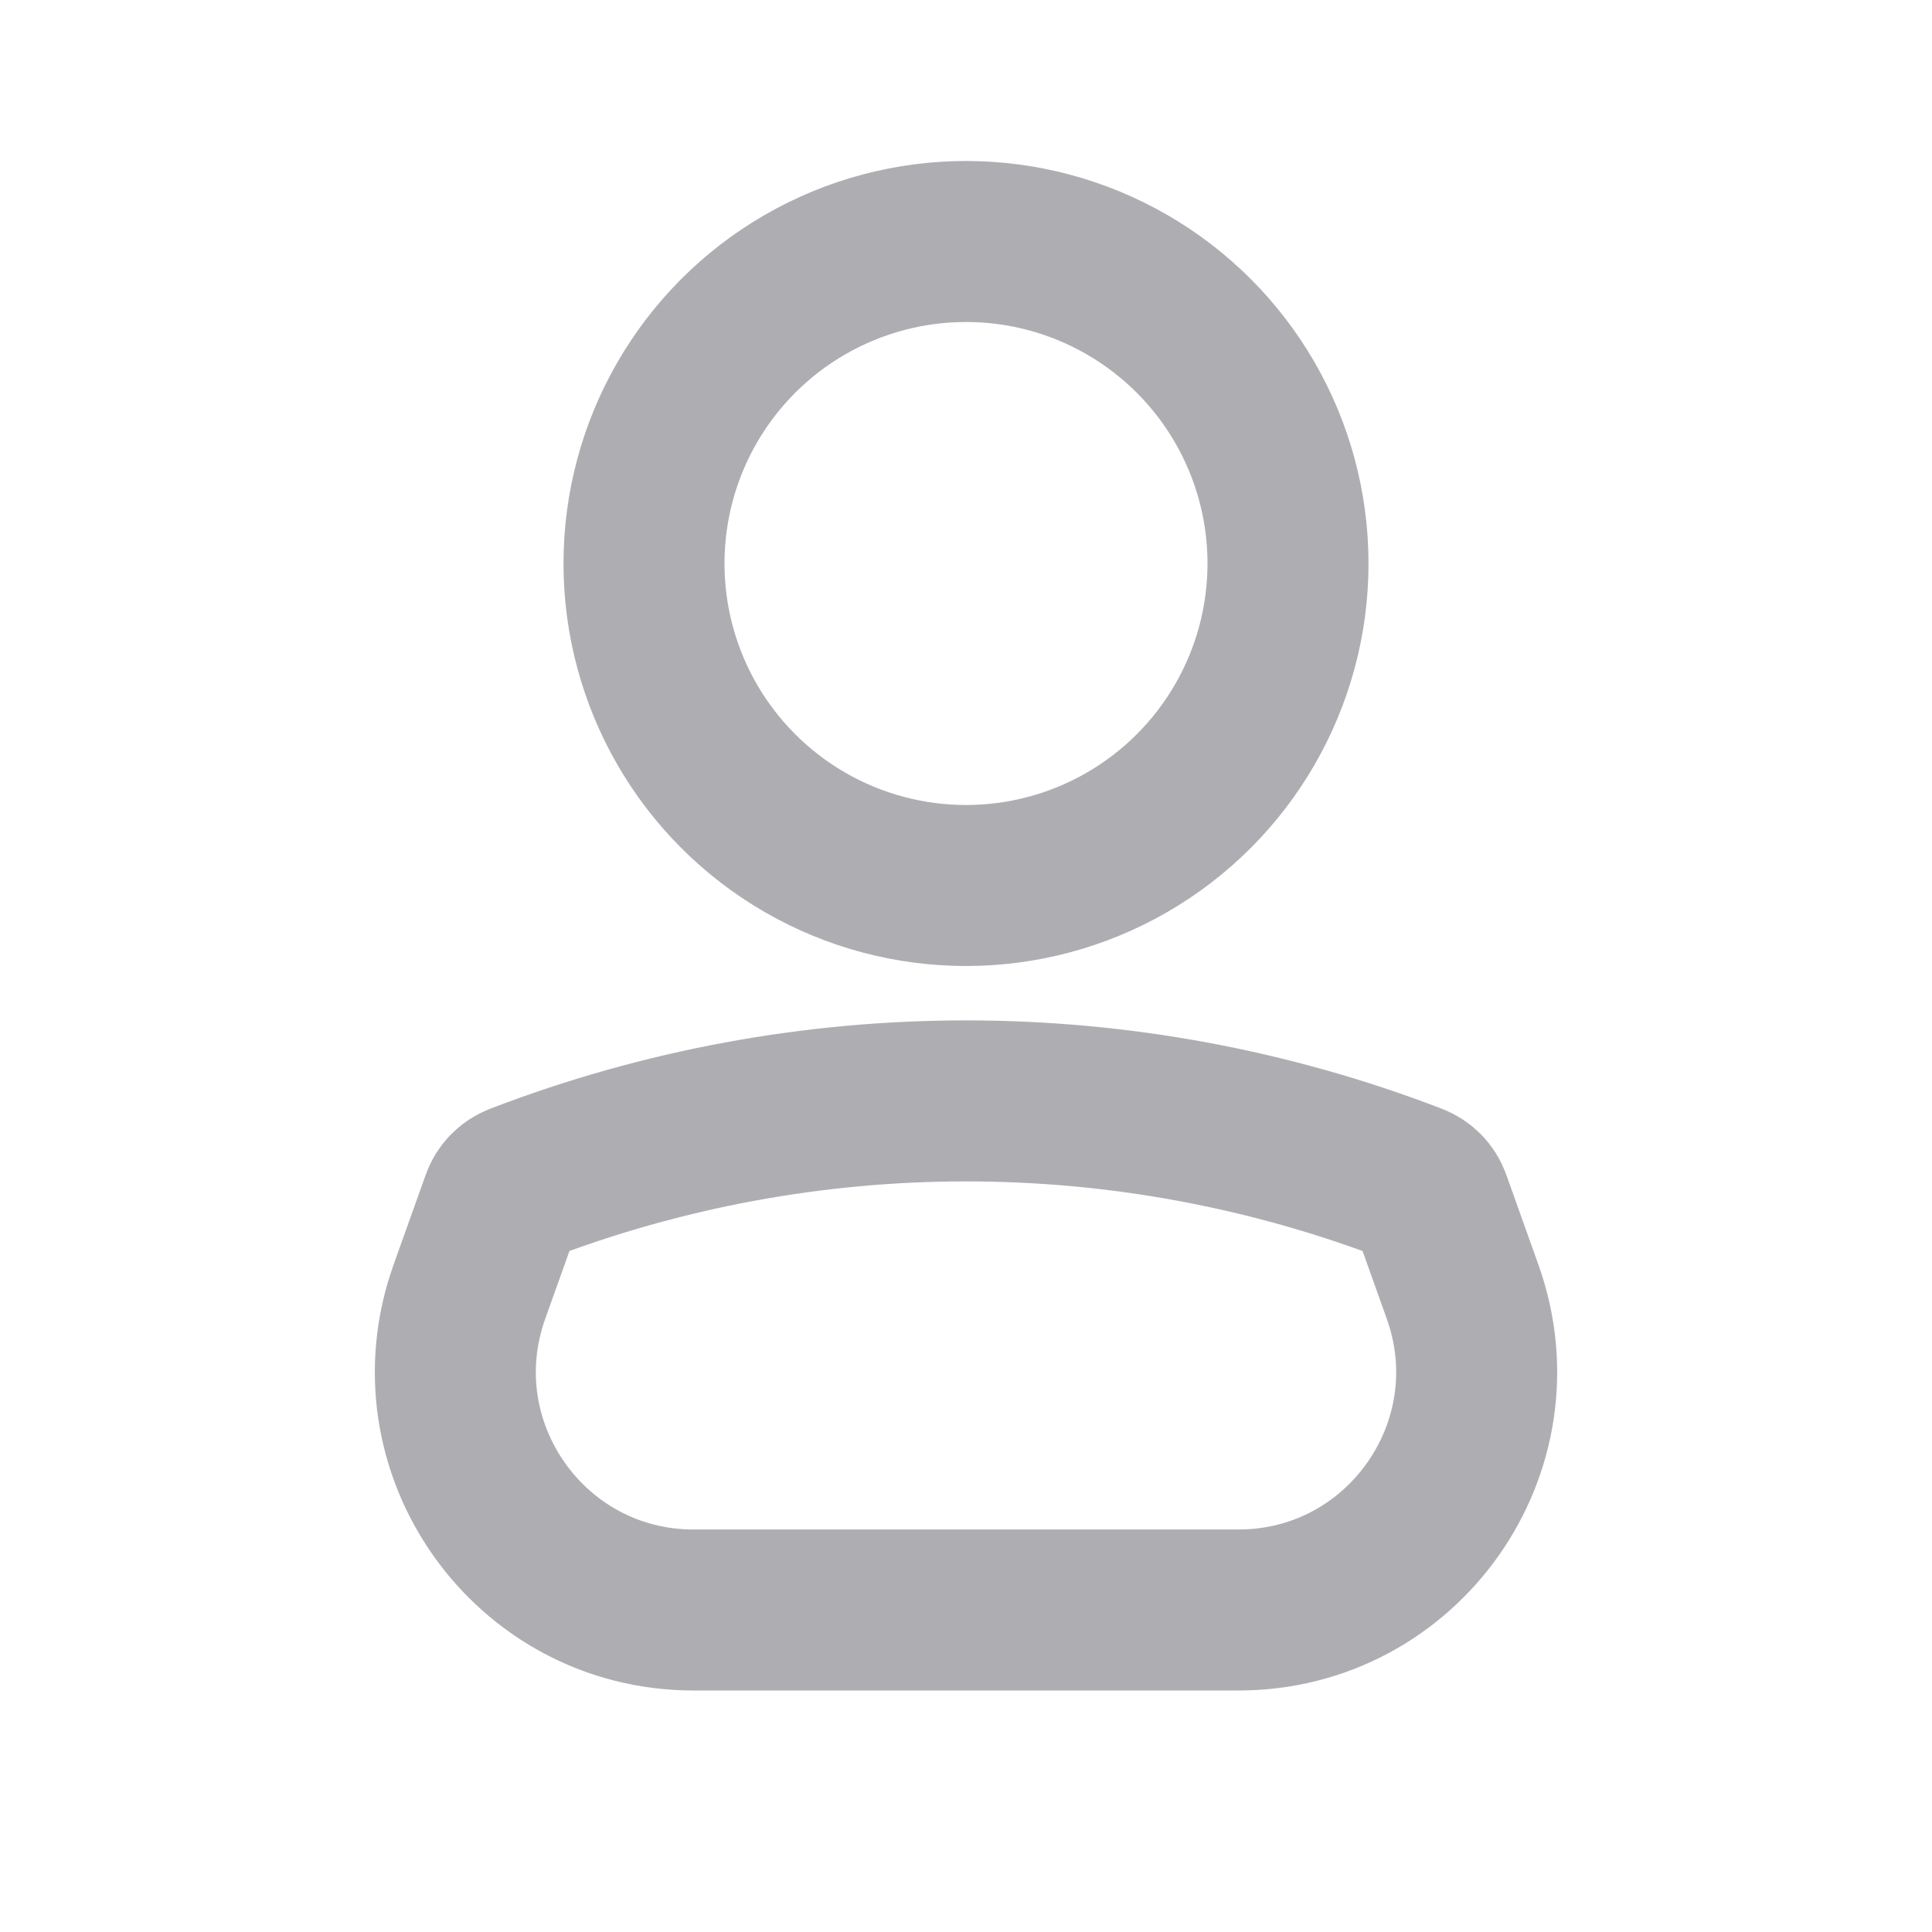 <svg width="24" height="24" viewBox="0 0 24 24" fill="none" xmlns="http://www.w3.org/2000/svg">
<path d="M6.23 14.93C6.266 14.827 6.346 14.746 6.447 14.707C10.021 13.332 13.979 13.332 17.553 14.707C17.654 14.746 17.734 14.827 17.77 14.93L18.169 16.047C18.857 17.974 17.429 20 15.384 20H8.616C6.571 20 5.143 17.974 5.831 16.047L6.23 14.93Z" stroke="#AEAEB2" stroke-width="2" stroke-miterlimit="10"/>
<circle cx="12" cy="7" r="4" stroke="#AEAEB2" stroke-width="2" stroke-miterlimit="10"/>
</svg>
